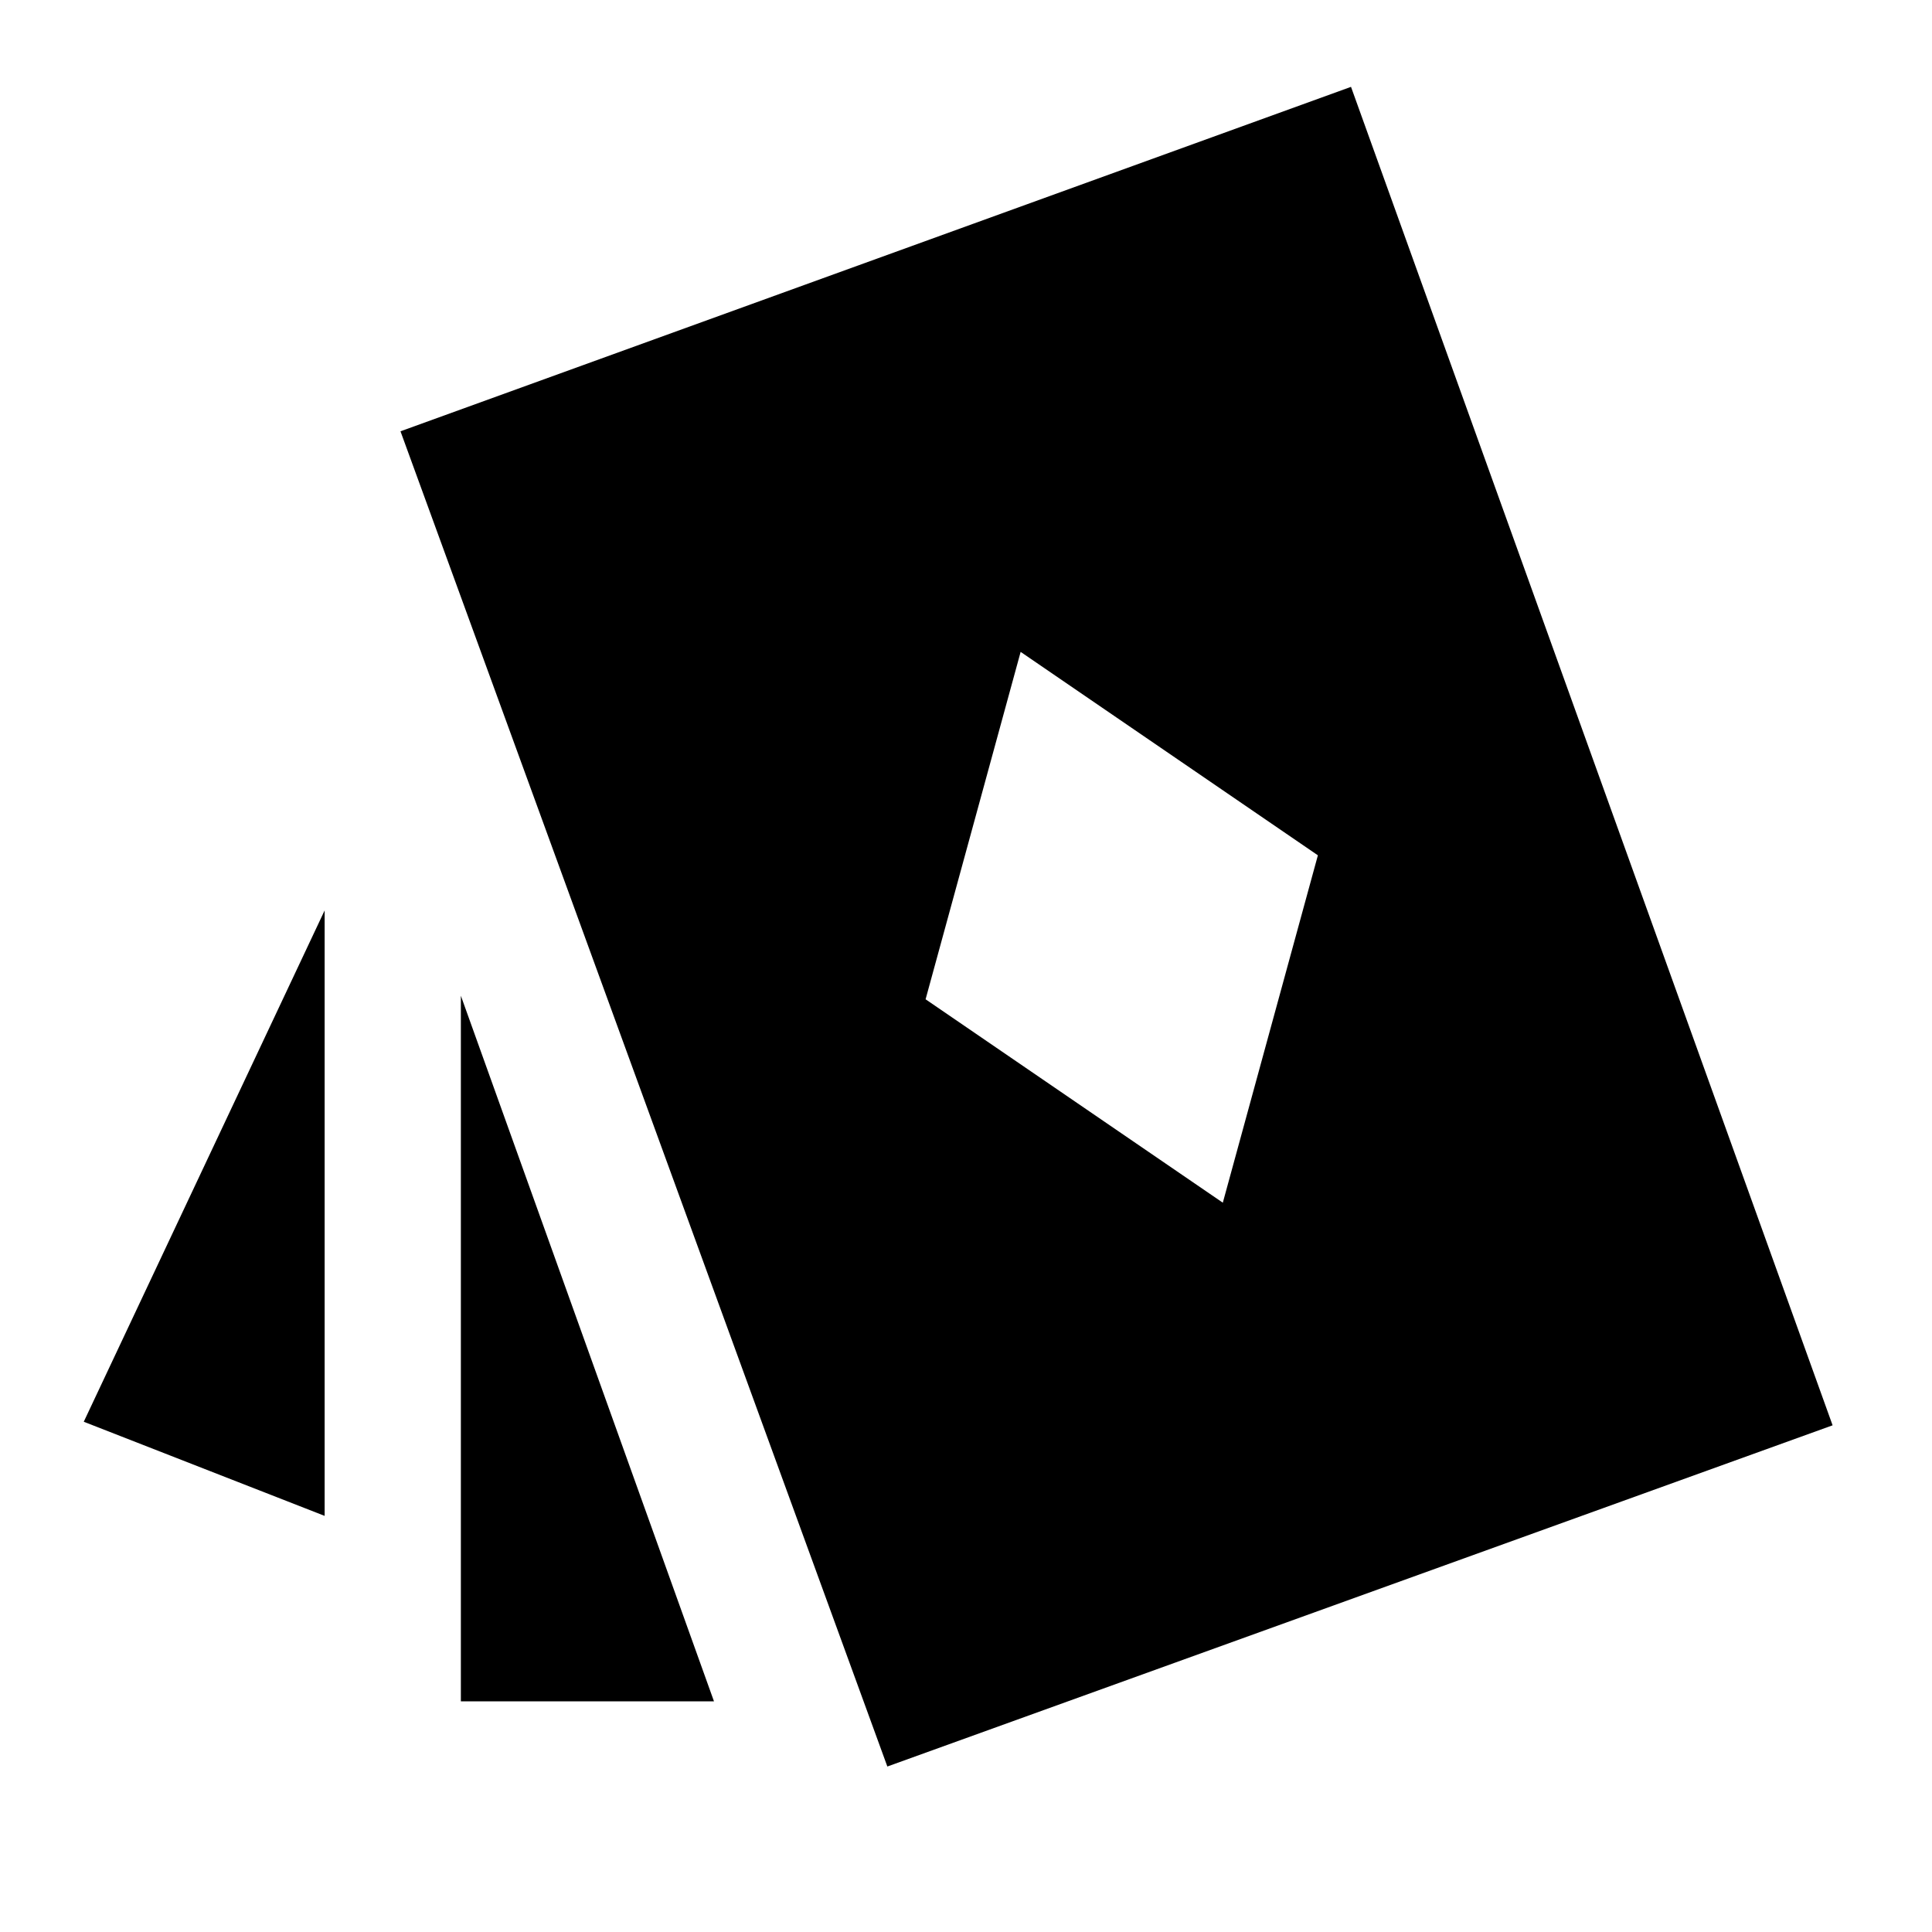 <svg xmlns="http://www.w3.org/2000/svg" height="24" viewBox="0 -960 960 960" width="24"><path d="M607.61-362.39 654.85-535l-147.7-101.08-47.23 172.62 147.69 101.07Zm-446.3 155.62L41.62-253.54l119.69-254.07v300.84ZM229-114.62v-350.61l125.77 350.61H229Zm211.92 32.39L199-745.69l472.31-171.15 239.3 665.07L440.92-82.23Z"/></svg>